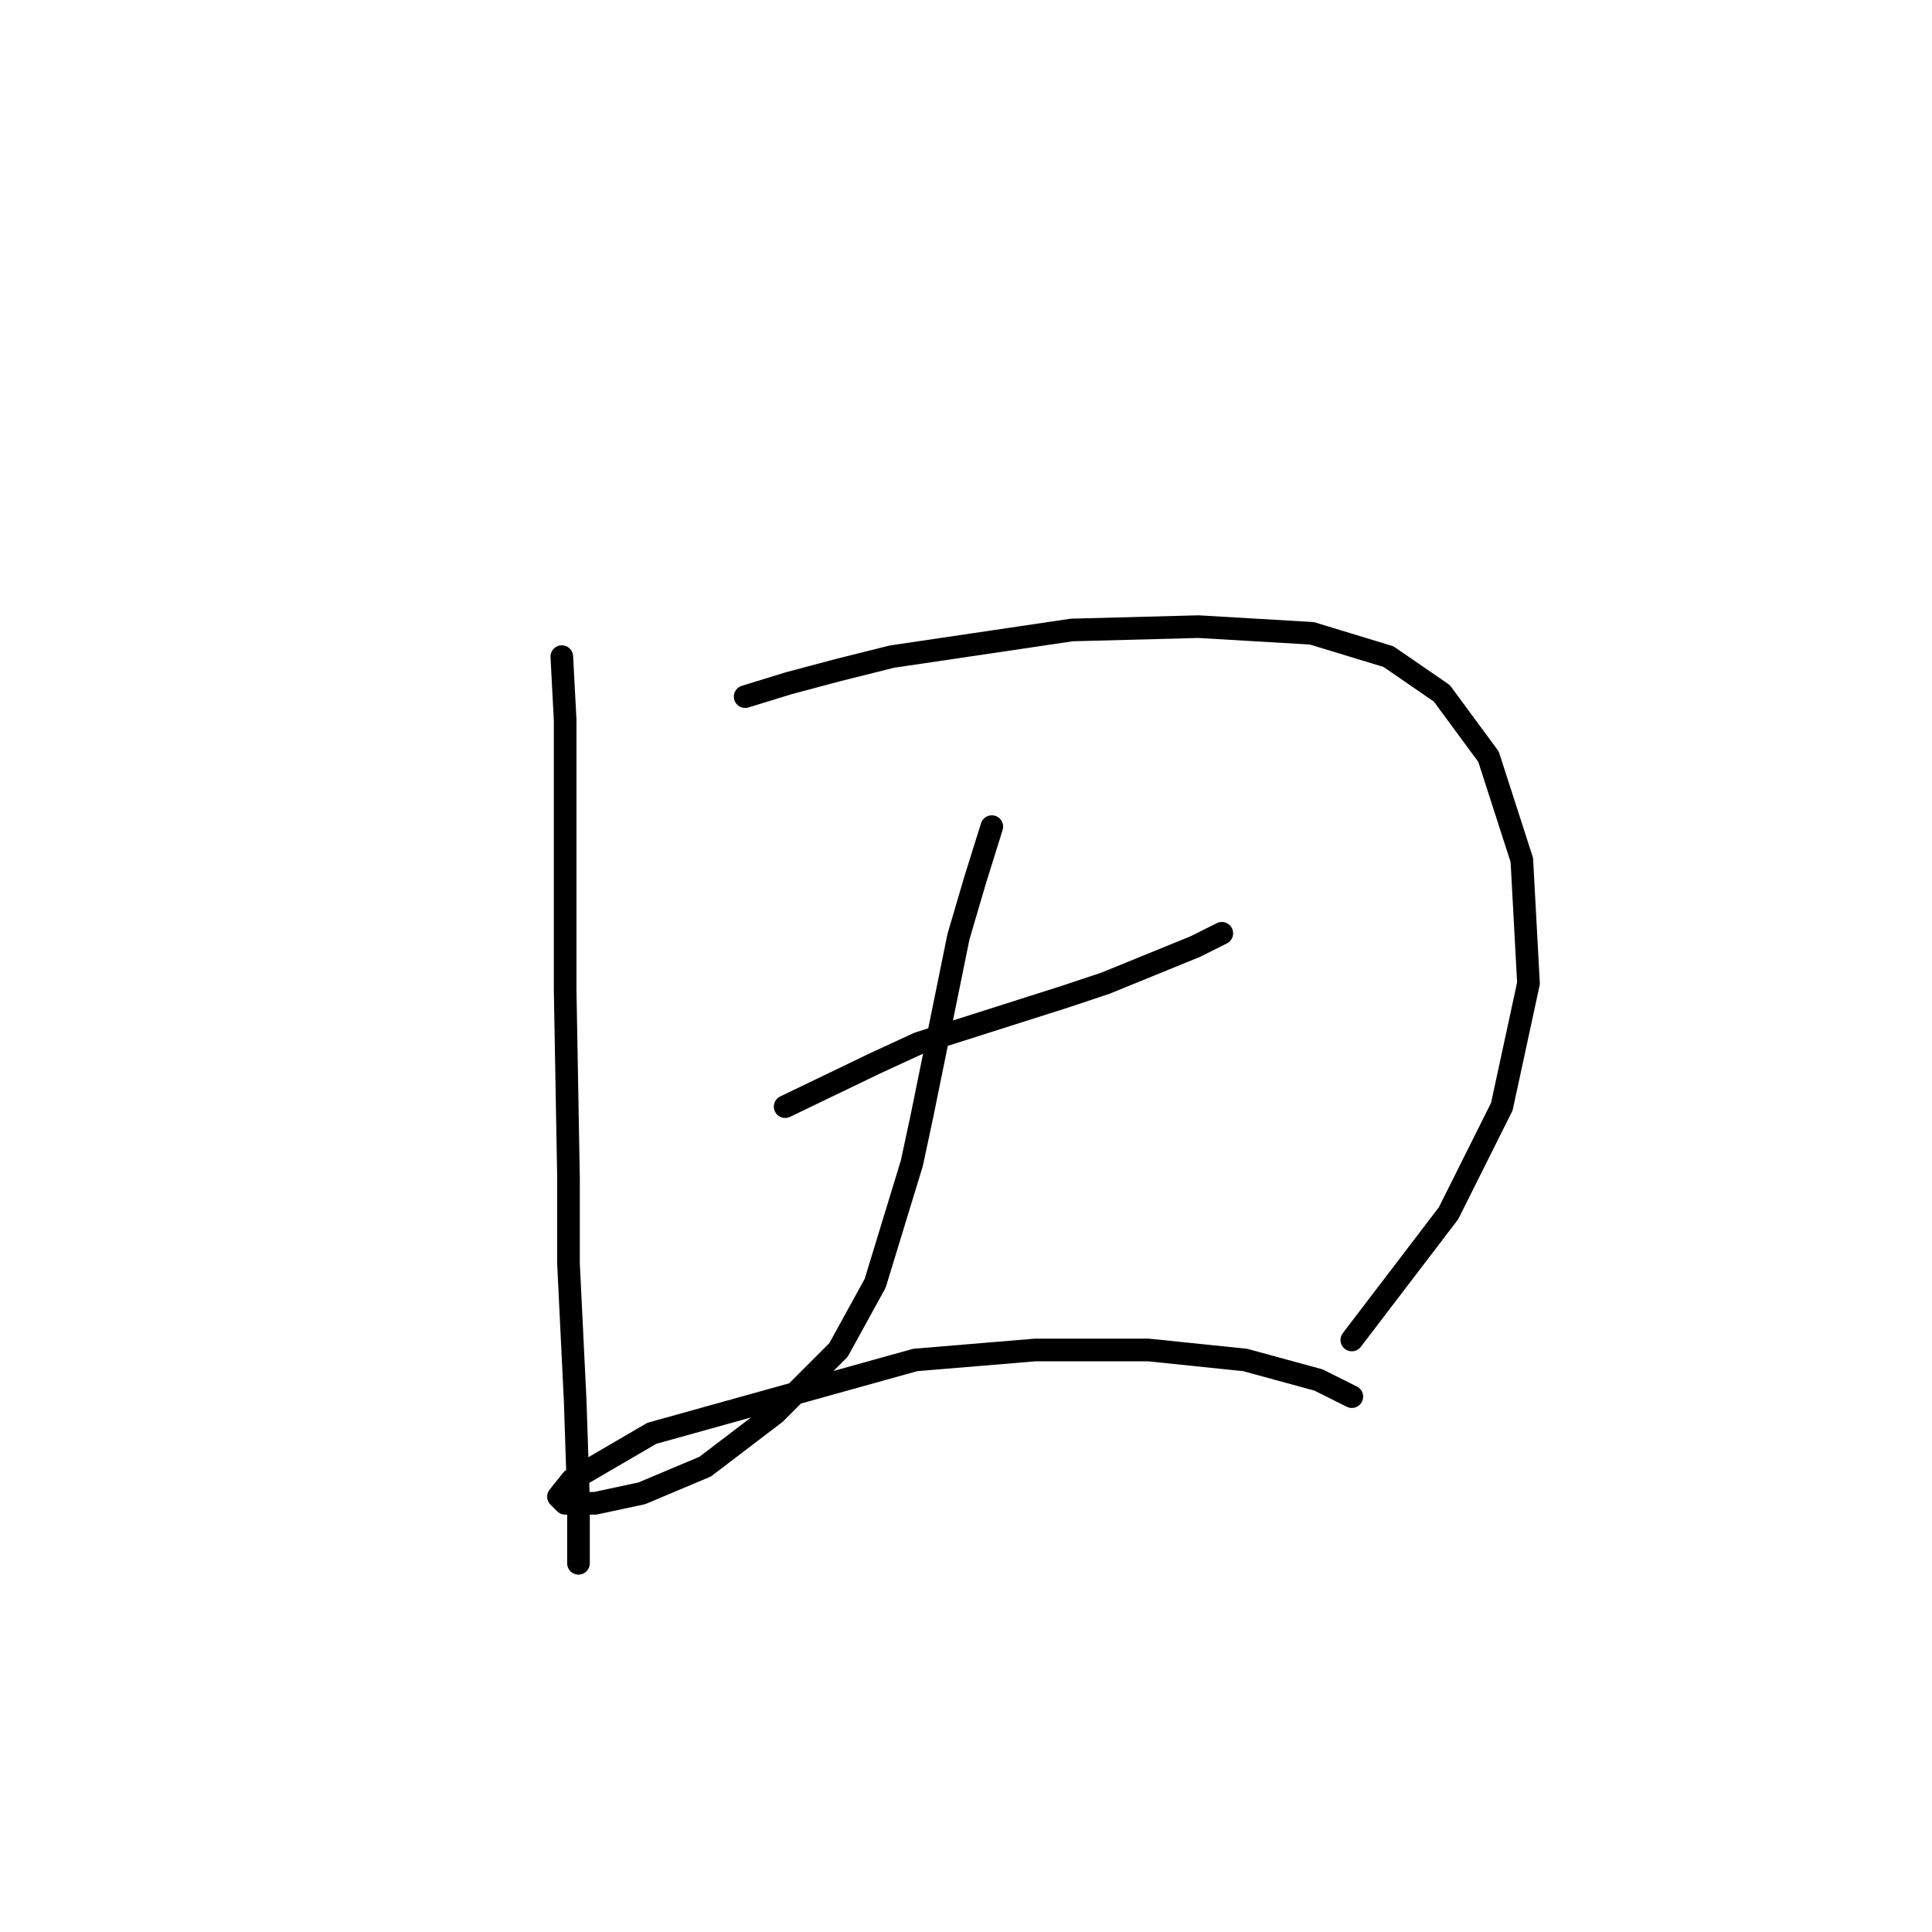 <?xml version="1.0" standalone="no"?>
    <svg width="256" height="256" xmlns="http://www.w3.org/2000/svg" version="1.1">
    <polyline stroke="black" stroke-width="3" stroke-linecap="round" fill="transparent" stroke-linejoin="round" points="74.443 87.008 74.885 95.4 74.885 106.884 74.885 117.926 74.885 131.177 75.327 155.912 75.327 167.395 76.21 185.505 76.652 198.755 76.652 207.147 76.652 207.147 " />
        <polyline stroke="black" stroke-width="3" stroke-linecap="round" fill="transparent" stroke-linejoin="round" points="98.736 92.308 104.478 90.542 111.103 88.775 118.17 87.008 142.022 83.475 158.806 83.033 173.823 83.916 183.982 87.008 191.049 91.867 197.233 100.259 201.65 113.951 202.533 130.294 199 146.636 191.933 160.77 179.124 177.554 179.124 177.554 " />
        <polyline stroke="black" stroke-width="3" stroke-linecap="round" fill="transparent" stroke-linejoin="round" points="104.036 146.636 115.962 140.894 121.704 138.244 141.138 132.06 146.439 130.294 158.364 125.435 161.898 123.668 161.898 123.668 " />
        <polyline stroke="black" stroke-width="3" stroke-linecap="round" fill="transparent" stroke-linejoin="round" points="131.421 109.534 129.213 116.601 127.004 124.11 122.146 147.961 120.821 154.145 115.962 170.046 111.103 178.879 102.711 187.271 93.436 194.338 85.044 197.872 78.86 199.197 74.885 199.197 74.002 198.314 75.768 196.105 86.369 189.922 121.262 180.204 137.163 178.879 152.181 178.879 164.99 180.204 174.707 182.855 179.124 185.063 179.124 185.063 " />
        </svg>